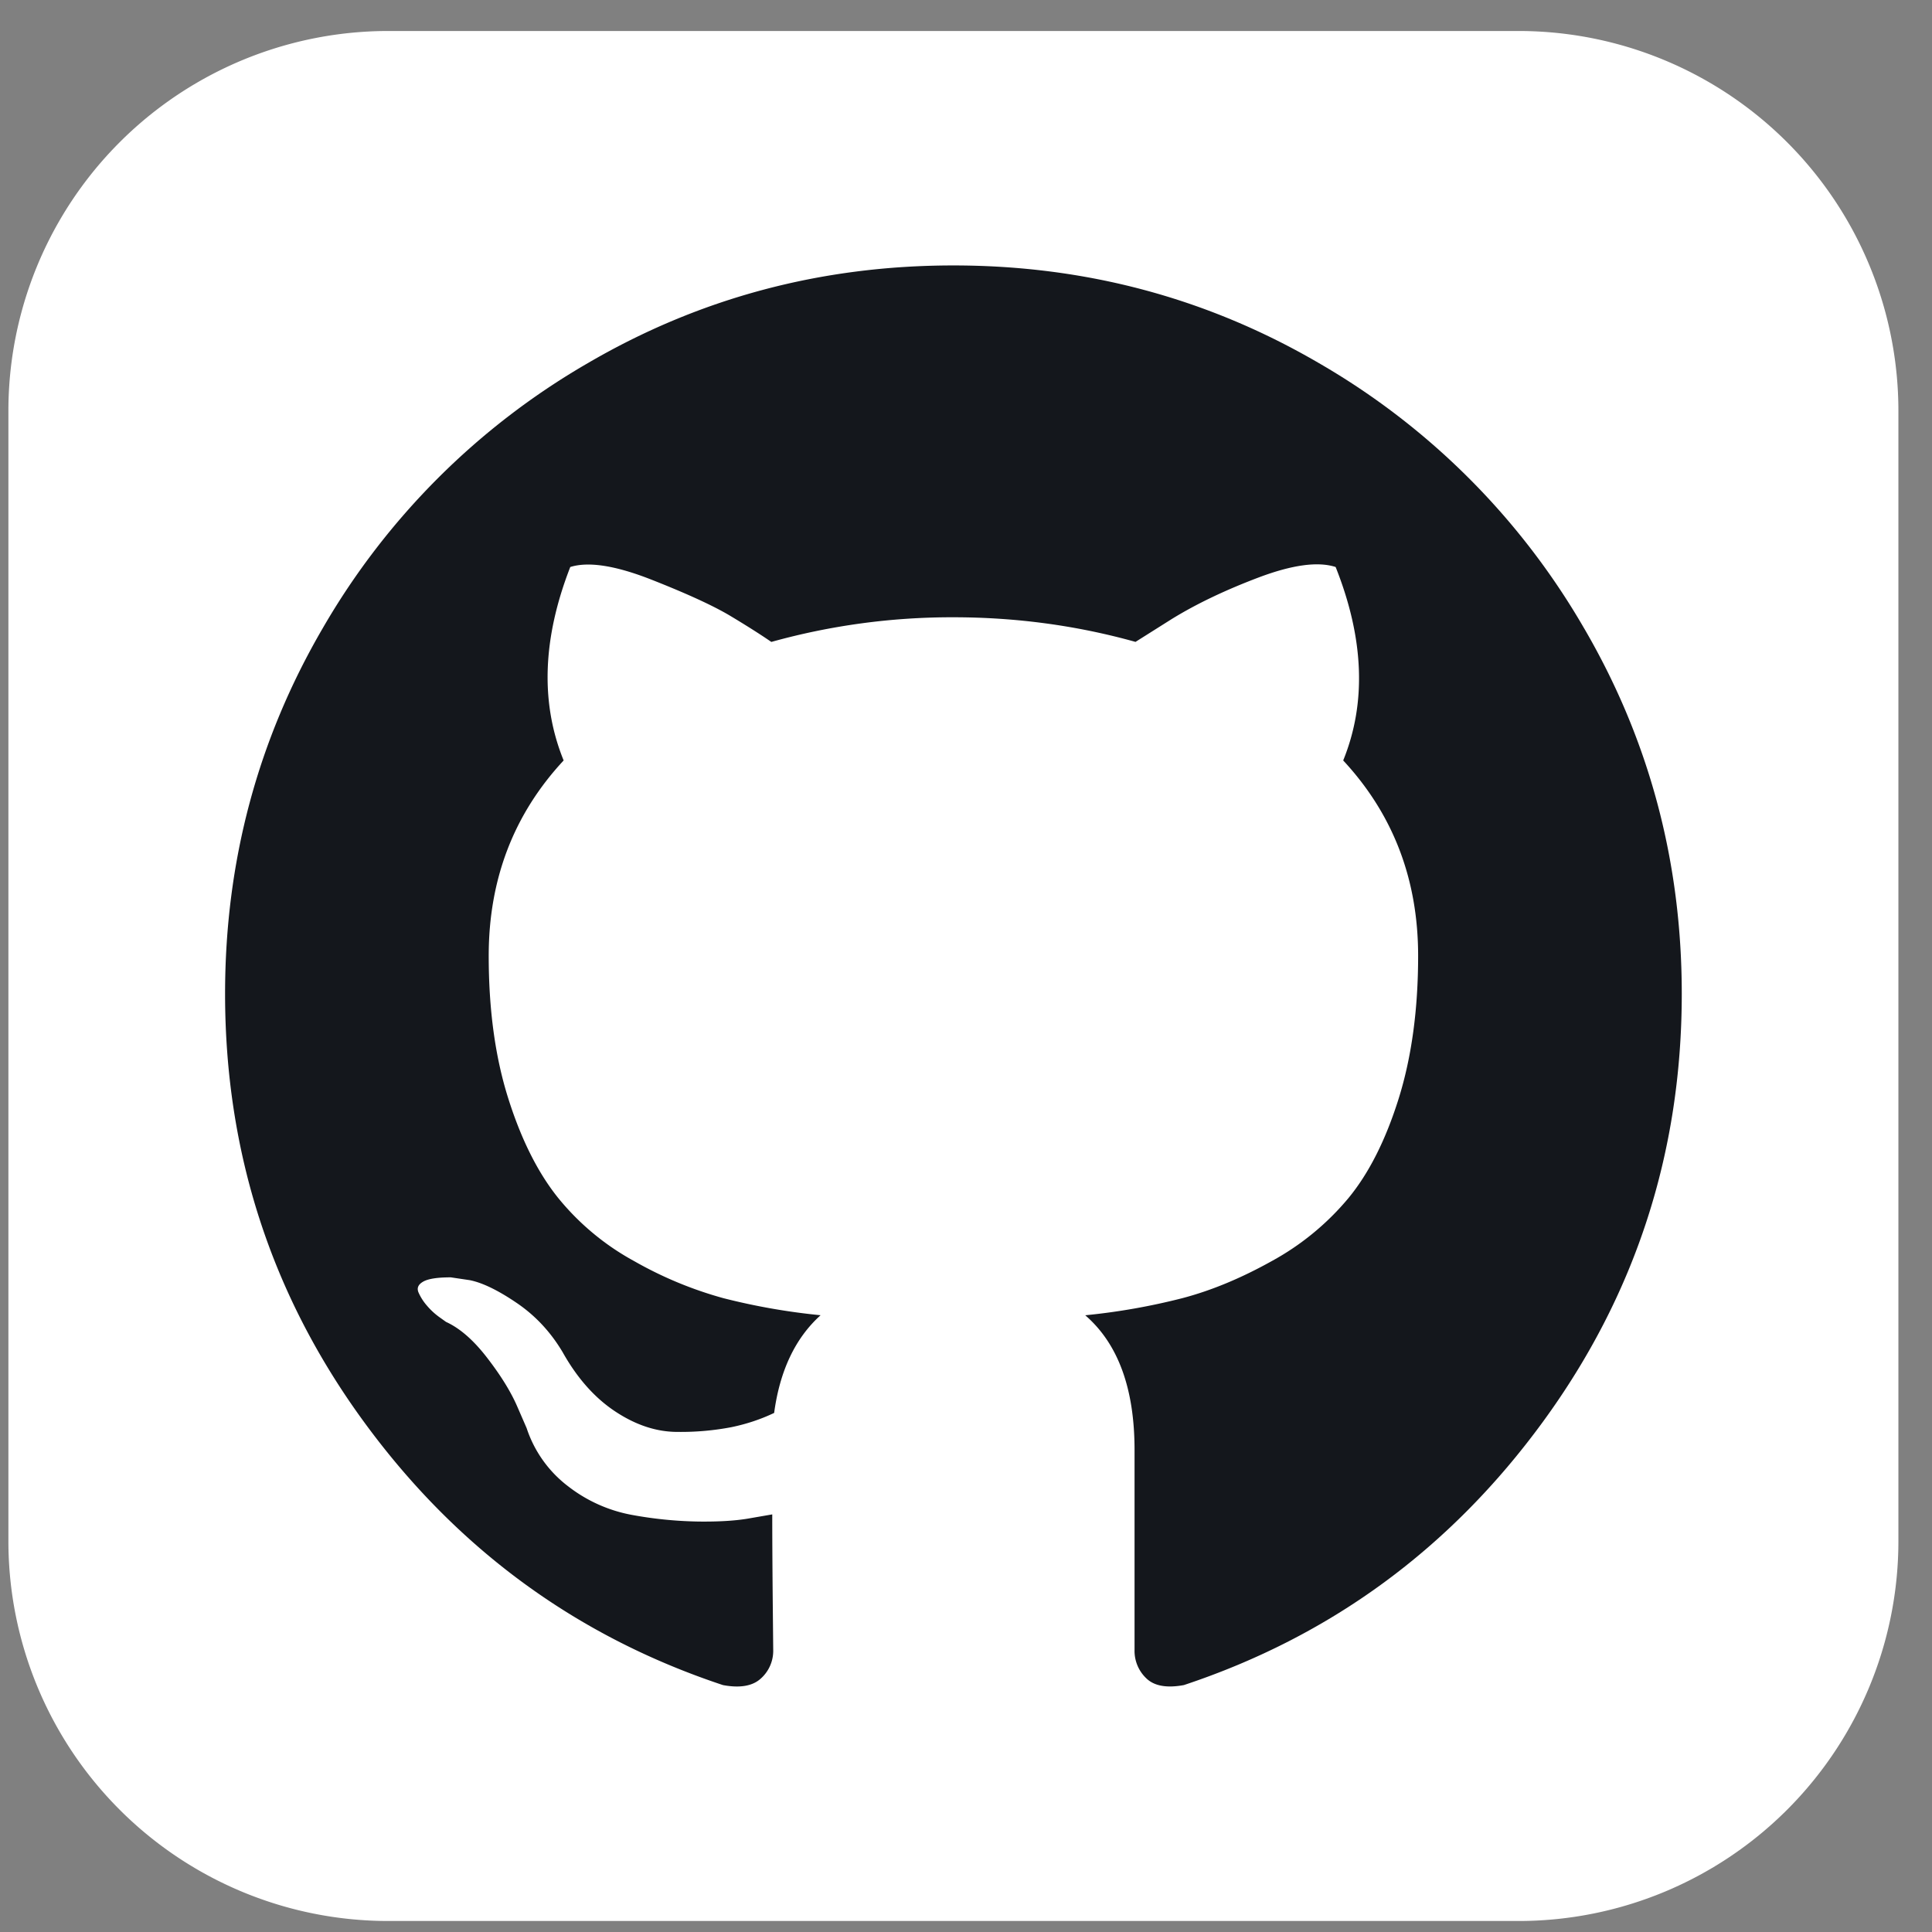 <svg xmlns="http://www.w3.org/2000/svg" width="46" height="46" fill="none" id="svg90597480_1943"><rect width="100%" height="100%" fill="#808080" stroke="none"/><path d="M.2 9.784A9.045 9.045 0 0 1 9.246.738h26.91A9.045 9.045 0 0 1 45.2 9.784v26.91a9.045 9.045 0 0 1-9.045 9.044H9.245A9.045 9.045 0 0 1 .2 36.693V9.783Z" fill="#fff"></path><path d="M37.716 14.958a17.266 17.266 0 0 0-6.311-6.311C28.748 7.097 25.847 6.32 22.7 6.32c-3.146 0-6.048.775-8.704 2.326a17.264 17.264 0 0 0-6.311 6.31c-1.55 2.658-2.326 5.56-2.326 8.705 0 3.779 1.102 7.177 3.308 10.195 2.205 3.018 5.054 5.106 8.546 6.265.407.076.708.023.903-.157a.883.883 0 0 0 .294-.678l-.012-1.219c-.007-.768-.011-1.438-.011-2.01l-.52.09c-.33.061-.748.087-1.253.08a9.557 9.557 0 0 1-1.569-.158 3.508 3.508 0 0 1-1.513-.677 2.864 2.864 0 0 1-.993-1.389l-.226-.52c-.15-.345-.387-.73-.711-1.15-.324-.422-.651-.708-.982-.859l-.158-.113a1.654 1.654 0 0 1-.294-.271 1.235 1.235 0 0 1-.203-.316c-.045-.106-.008-.192.113-.26.12-.068.339-.101.655-.101l.451.067c.301.06.674.24 1.118.542.444.301.809.692 1.095 1.174.346.617.764 1.088 1.253 1.411.49.324.982.486 1.48.486a6.42 6.42 0 0 0 1.286-.113c.361-.075.7-.188 1.016-.339.136-1.009.505-1.784 1.106-2.326a15.505 15.505 0 0 1-2.314-.406 9.214 9.214 0 0 1-2.122-.881 6.078 6.078 0 0 1-1.818-1.513c-.482-.602-.877-1.392-1.185-2.37-.309-.98-.463-2.108-.463-3.388 0-1.821.595-3.372 1.784-4.651-.557-1.37-.505-2.905.158-4.606.436-.136 1.084-.034 1.942.305.858.338 1.486.628 1.885.869.4.24.719.444.96.61a16 16 0 0 1 4.335-.587c1.49 0 2.936.195 4.336.586l.858-.541c.587-.362 1.28-.693 2.077-.994.798-.3 1.408-.384 1.83-.248.677 1.701.737 3.236.18 4.606 1.189 1.28 1.784 2.83 1.784 4.652 0 1.279-.155 2.412-.463 3.398-.309.986-.707 1.776-1.196 2.37a6.313 6.313 0 0 1-1.83 1.502c-.73.407-1.438.7-2.122.88a15.38 15.38 0 0 1-2.315.408c.783.677 1.174 1.746 1.174 3.206v4.764a.9.9 0 0 0 .283.677c.188.18.485.233.891.158 3.493-1.16 6.342-3.248 8.547-6.266 2.205-3.018 3.308-6.416 3.308-10.195 0-3.145-.776-6.046-2.326-8.703Z" fill="#14171C"></path></svg>
